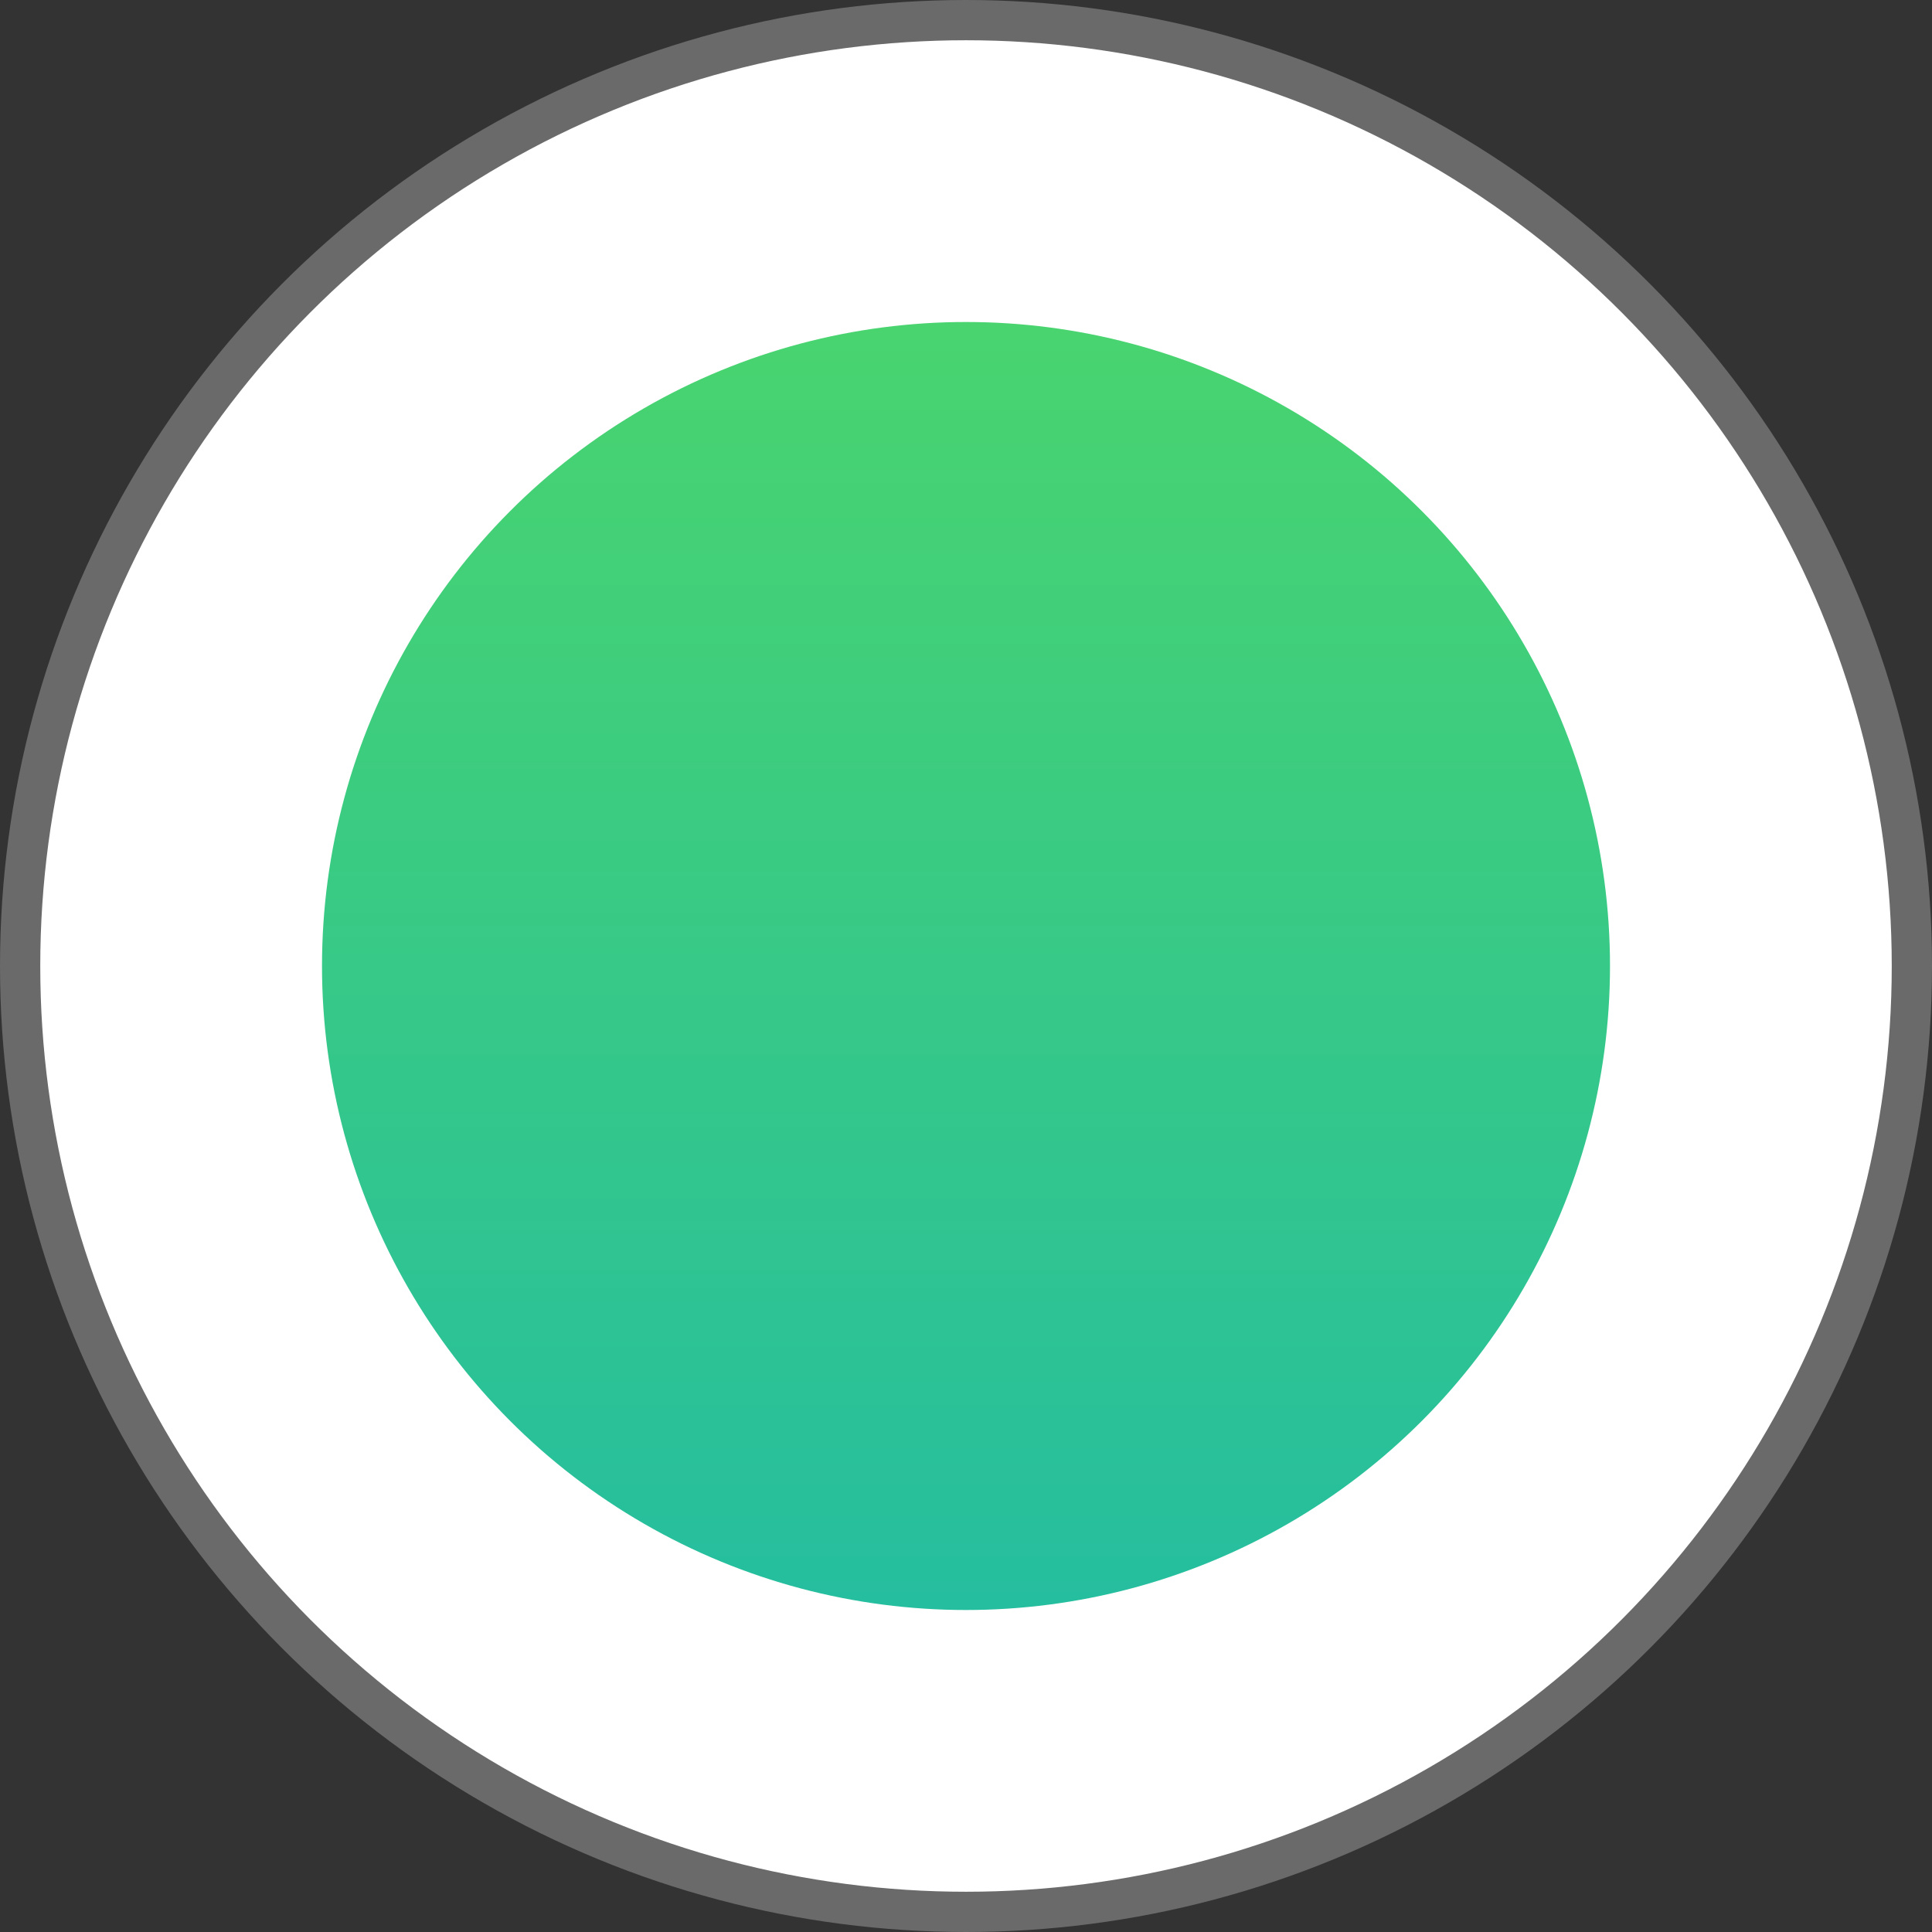 <svg width="24" height="24" viewBox="0 0 24 24" fill="none" xmlns="http://www.w3.org/2000/svg">
<rect x="0" y="0" width="24" height="24" fill="#333333" stroke="none"/>
<g id="Group 6797">
<circle id="Ellipse 2321" cx="12" cy="12" r="11.75" fill="white" stroke="#6A6A6A" stroke-width="0.5"/>
<circle id="Ellipse 2322" cx="12" cy="12" r="8" fill="url(#paint0_linear_153_3008)"/>
</g>
<defs>
<linearGradient id="paint0_linear_153_3008" x1="12" y1="4" x2="12" y2="20" gradientUnits="userSpaceOnUse">
<stop stop-color="#49D46F"/>
<stop offset="1" stop-color="#25BE9F"/>
</linearGradient>
</defs>
</svg>
